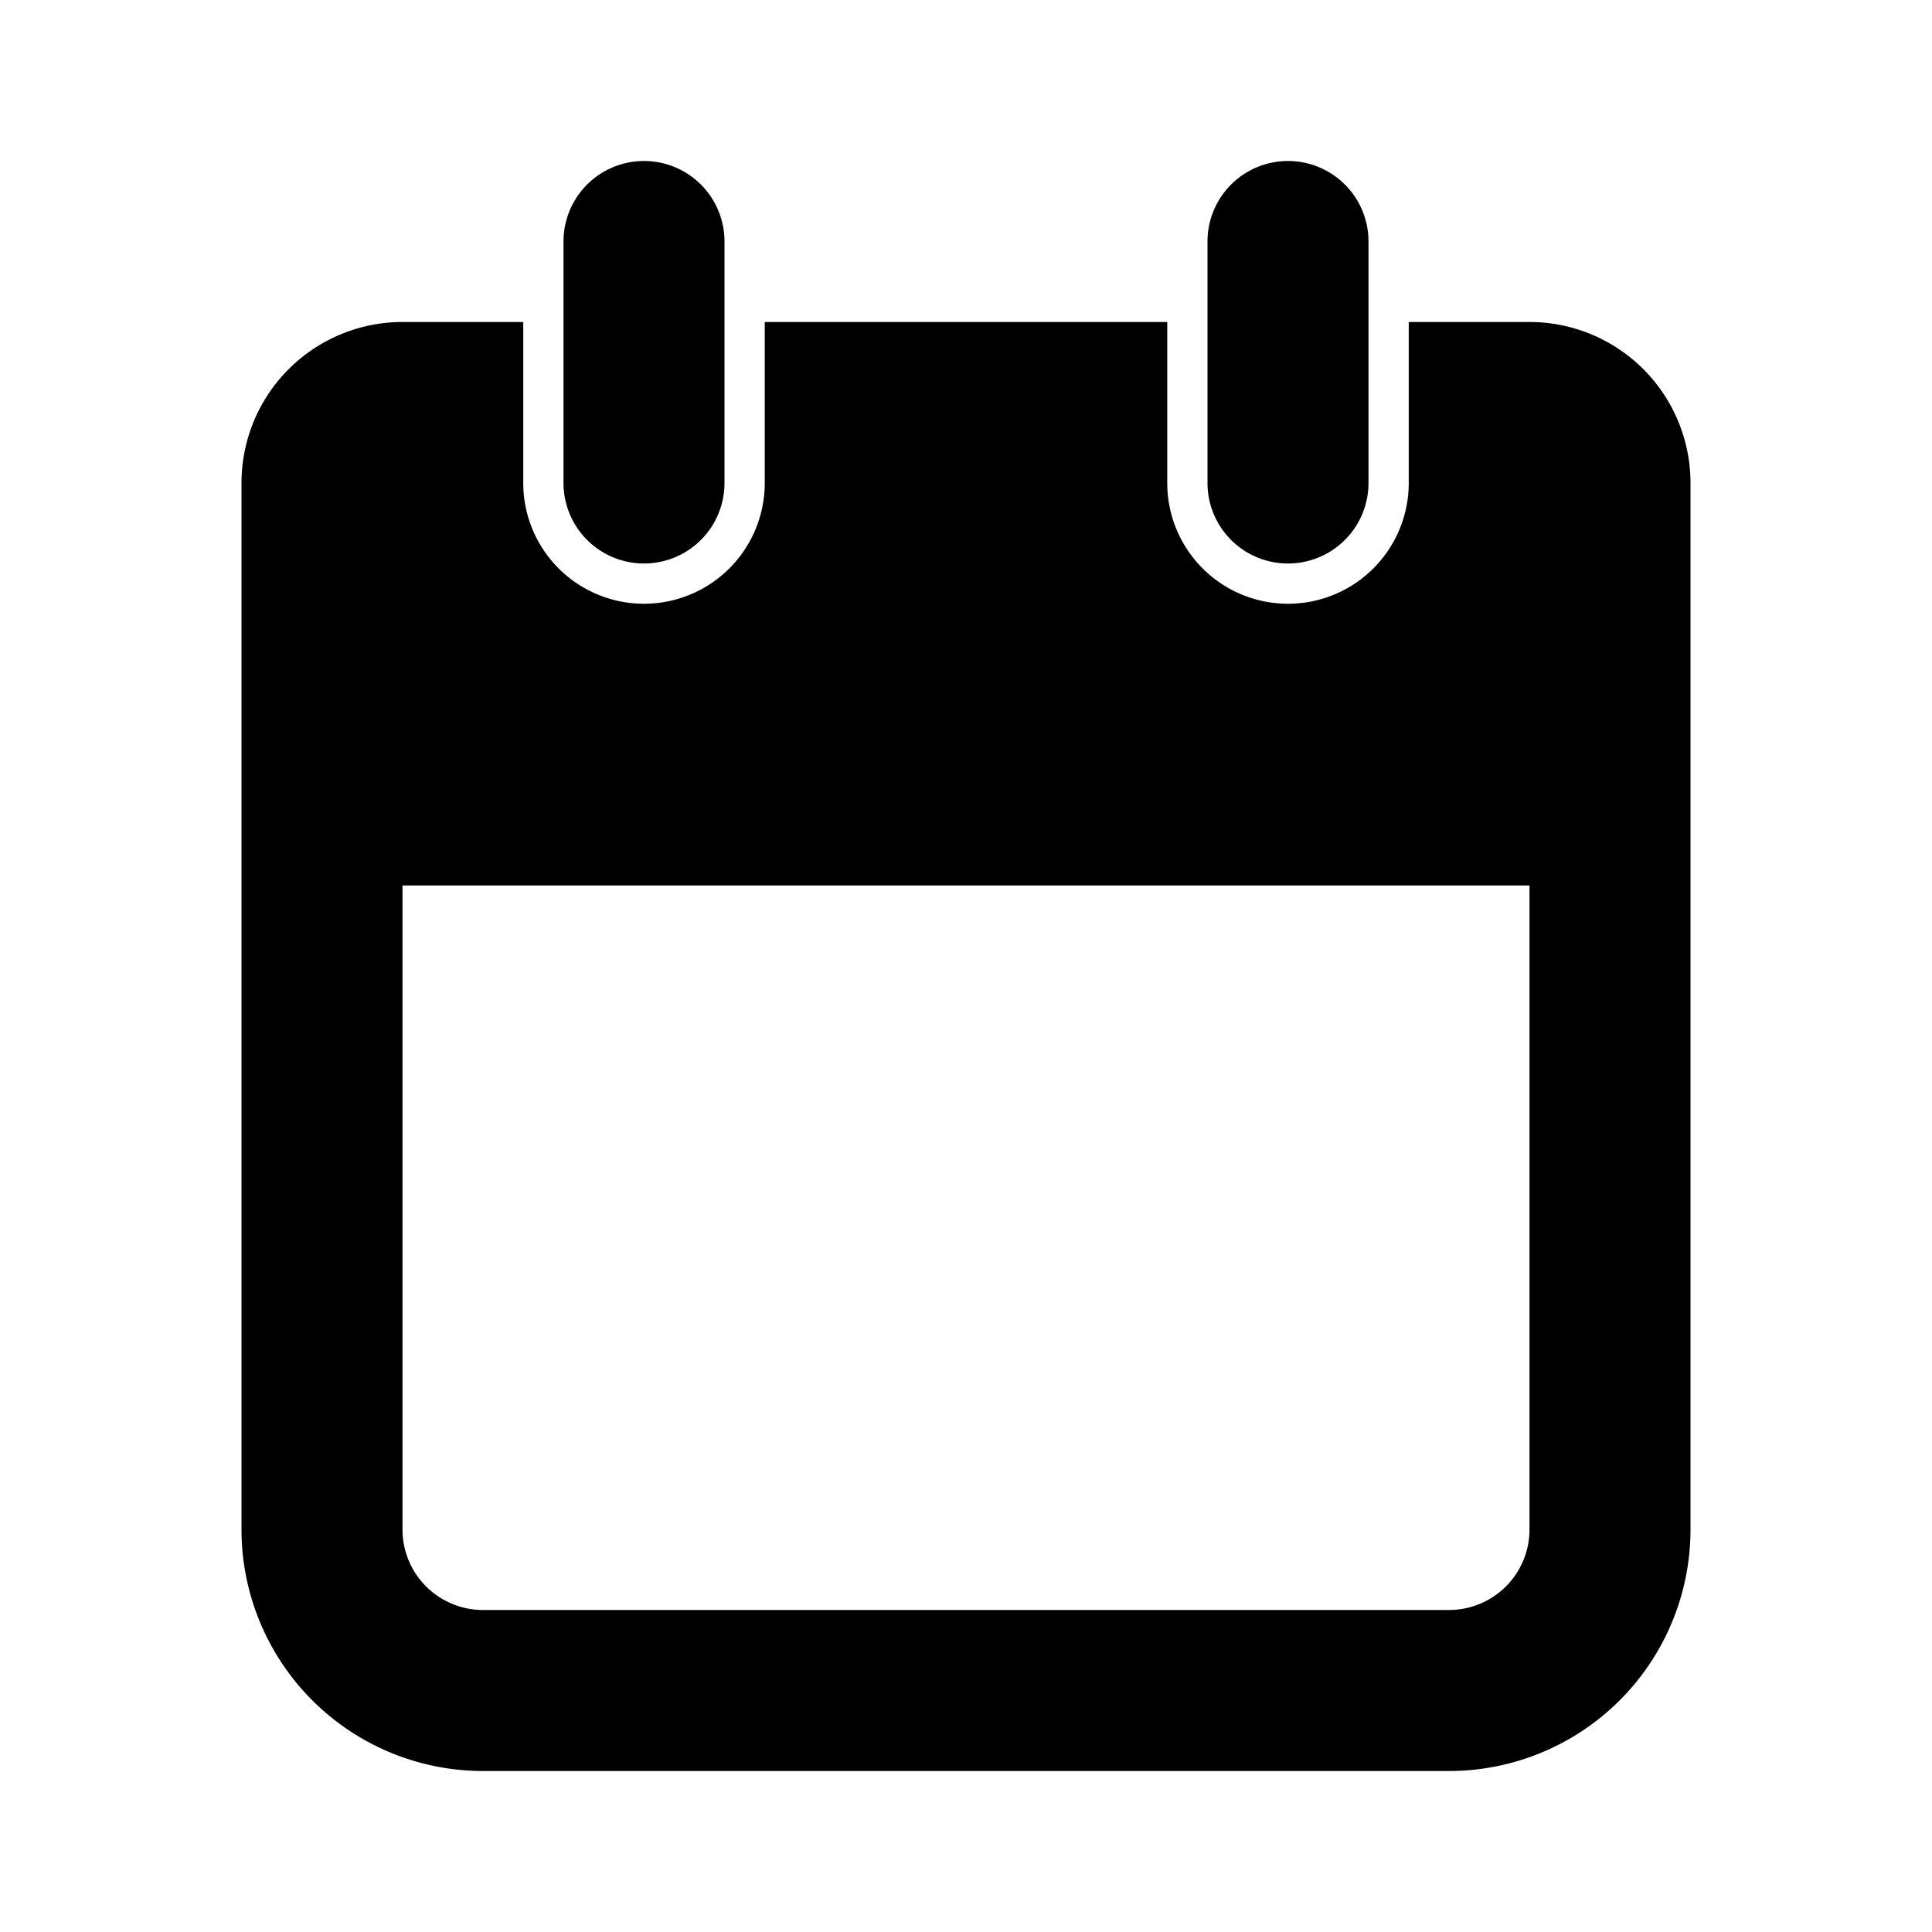 <svg xmlns="http://www.w3.org/2000/svg" viewBox="0 0 24 24" fill="currentColor" aria-hidden="true">
  <path d="M15 6a1 1 0 102 0V3a1 1 0 10-2 0v3z"/>
  <path fill-rule="evenodd" d="M16 7.5A1.5 1.5 0 0114.5 6V4h-5v2a1.5 1.5 0 11-3 0V4H5a2 2 0 00-2 2v13a3 3 0 003 3h12a3 3 0 003-3V6a2 2 0 00-2-2h-1.5v2A1.5 1.5 0 0116 7.5zm3 3.5H5v8a1 1 0 001 1h12a1 1 0 001-1v-8z" clip-rule="evenodd"/>
  <path d="M8 7a1 1 0 01-1-1V3a1 1 0 012 0v3a1 1 0 01-1 1z"/>
</svg>
